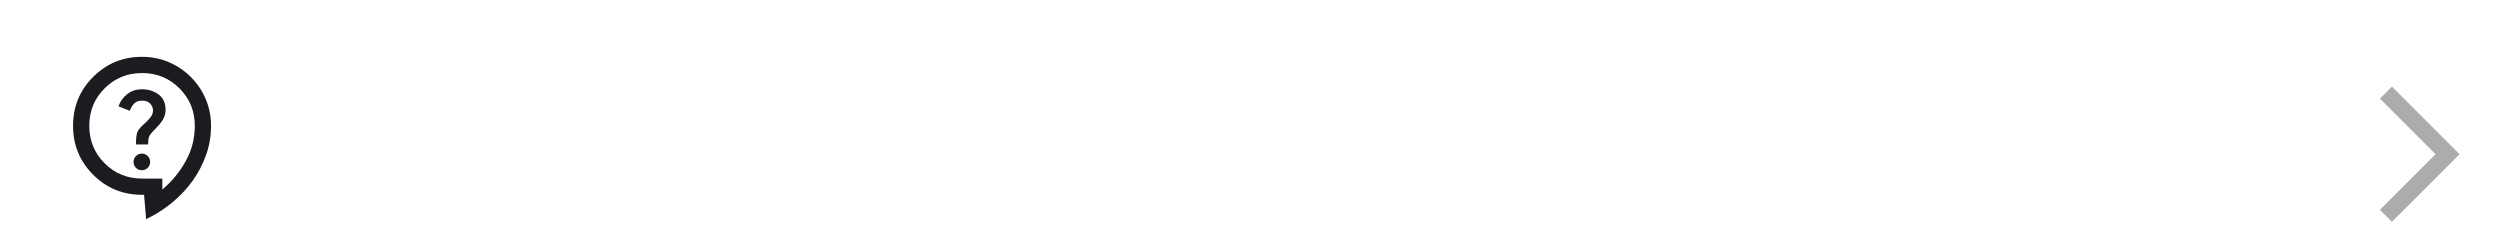 <svg width="308" height="29" viewBox="0 0 308 29" fill="none" xmlns="http://www.w3.org/2000/svg">
<mask id="mask0_2005_537" style="mask-type:alpha" maskUnits="userSpaceOnUse" x="288" y="9" width="20" height="20">
<rect x="288" y="9" width="20" height="20" fill="#D9D9D9"/>
</mask>
<g mask="url(#mask0_2005_537)">
<path d="M294.687 27.333L293.208 25.854L300.062 19L293.208 12.146L294.687 10.667L303.021 19L294.687 27.333Z" fill="#ADACAC"/>
</g>
<mask id="mask1_2005_537" style="mask-type:alpha" maskUnits="userSpaceOnUse" x="6" y="5" width="24" height="24">
<rect x="6" y="5" width="24" height="24" fill="#D9D9D9"/>
</mask>
<g mask="url(#mask1_2005_537)">
<path d="M18 27L17.75 24H17.5C15.133 24 13.125 23.175 11.475 21.525C9.825 19.875 9 17.867 9 15.5C9 13.133 9.825 11.125 11.475 9.475C13.125 7.825 15.133 7 17.5 7C18.683 7 19.788 7.221 20.812 7.662C21.837 8.104 22.738 8.713 23.512 9.488C24.288 10.262 24.896 11.162 25.337 12.188C25.779 13.213 26 14.317 26 15.5C26 16.75 25.796 17.95 25.387 19.1C24.979 20.25 24.421 21.317 23.712 22.3C23.004 23.283 22.163 24.175 21.188 24.975C20.212 25.775 19.15 26.45 18 27ZM20 23.35C21.183 22.35 22.146 21.179 22.887 19.837C23.629 18.496 24 17.05 24 15.5C24 13.683 23.371 12.146 22.113 10.887C20.854 9.629 19.317 9 17.5 9C15.683 9 14.146 9.629 12.887 10.887C11.629 12.146 11 13.683 11 15.5C11 17.317 11.629 18.854 12.887 20.113C14.146 21.371 15.683 22 17.5 22H20V23.35ZM17.475 20.975C17.758 20.975 18 20.875 18.2 20.675C18.4 20.475 18.5 20.233 18.5 19.95C18.5 19.667 18.4 19.425 18.2 19.225C18 19.025 17.758 18.925 17.475 18.925C17.192 18.925 16.95 19.025 16.75 19.225C16.55 19.425 16.45 19.667 16.45 19.95C16.45 20.233 16.55 20.475 16.75 20.675C16.95 20.875 17.192 20.975 17.475 20.975ZM16.75 17.8H18.25C18.25 17.3 18.3 16.95 18.4 16.75C18.5 16.55 18.817 16.183 19.35 15.65C19.65 15.35 19.9 15.025 20.1 14.675C20.3 14.325 20.4 13.95 20.4 13.55C20.4 12.7 20.113 12.062 19.538 11.637C18.962 11.213 18.283 11 17.5 11C16.767 11 16.15 11.204 15.65 11.613C15.15 12.021 14.8 12.517 14.6 13.1L16 13.65C16.083 13.367 16.242 13.088 16.475 12.812C16.708 12.537 17.05 12.4 17.5 12.4C17.95 12.4 18.288 12.525 18.512 12.775C18.738 13.025 18.85 13.3 18.85 13.6C18.85 13.883 18.767 14.137 18.6 14.363C18.433 14.588 18.233 14.817 18 15.05C17.417 15.55 17.062 15.946 16.938 16.238C16.812 16.529 16.75 17.05 16.75 17.8Z" fill="#1C1B1F"/>
</g>
</svg>
